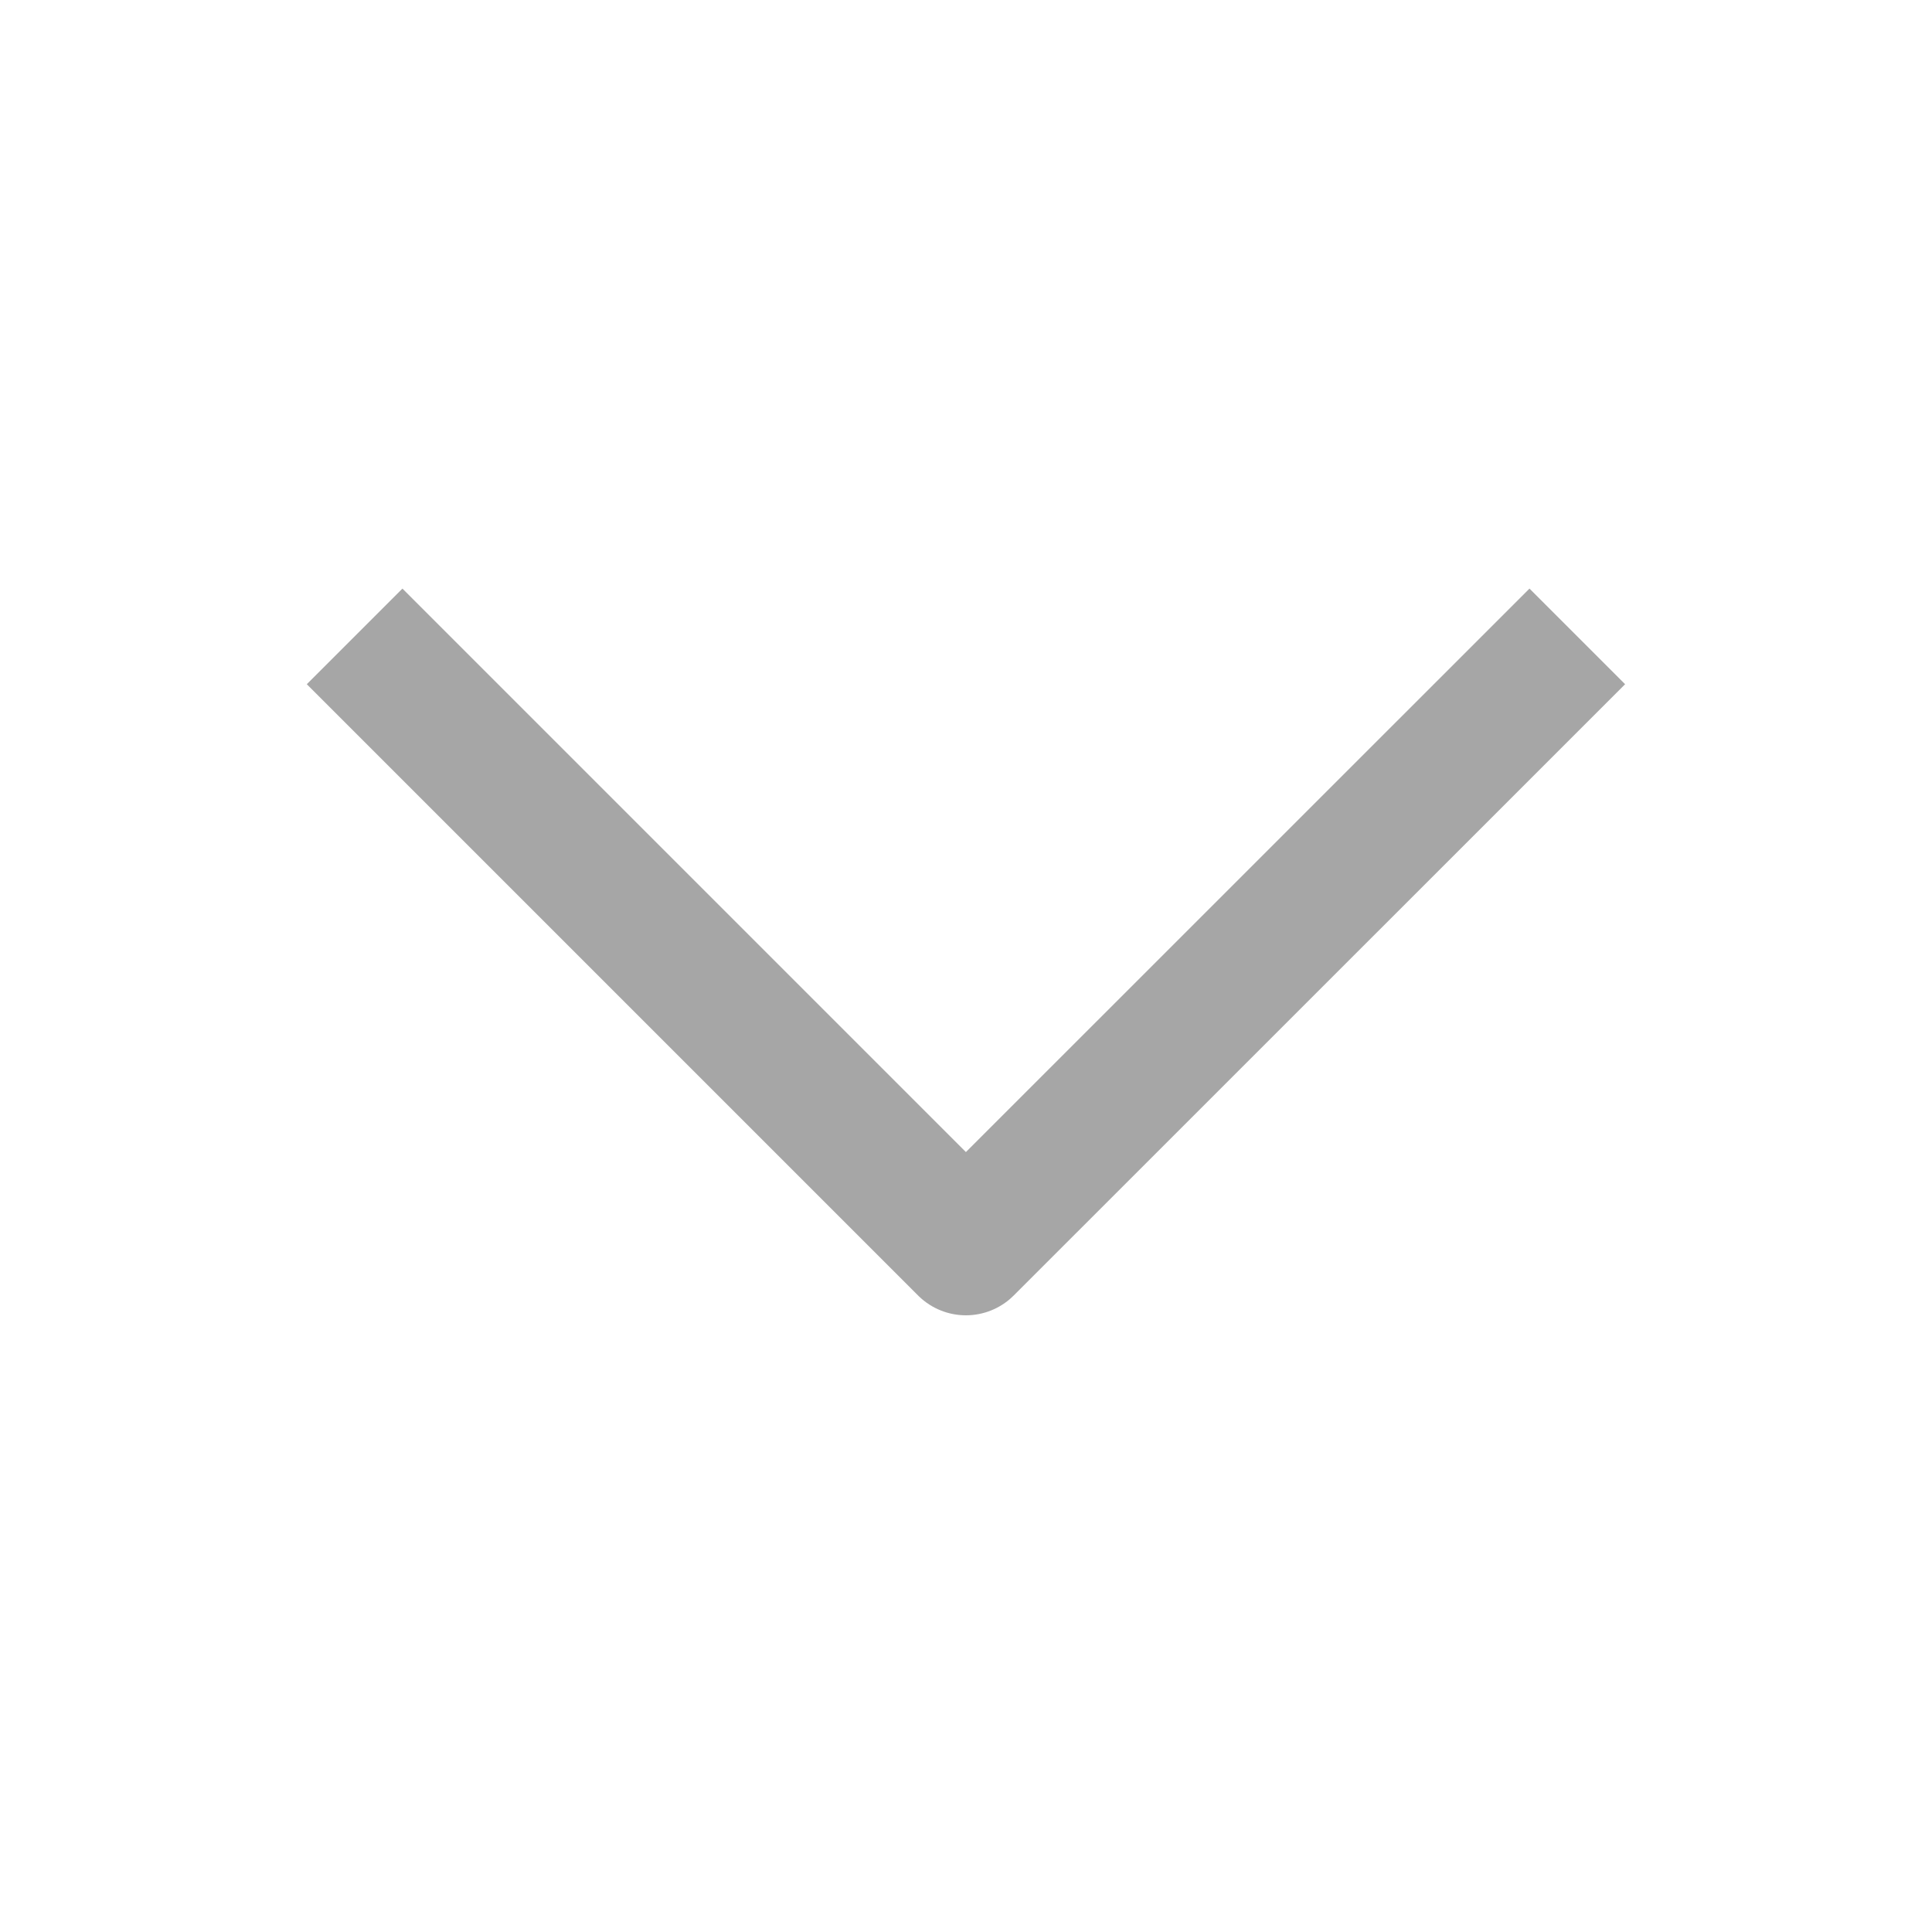 <svg width="20" height="20" viewBox="0 0 20 20" fill="none" xmlns="http://www.w3.org/2000/svg">
<path d="M15.833 7.083L9.999 12.916L4.166 7.083" stroke="#A6A6A6" stroke-width="1.4" stroke-linecap="square" stroke-linejoin="round"/>
</svg>
